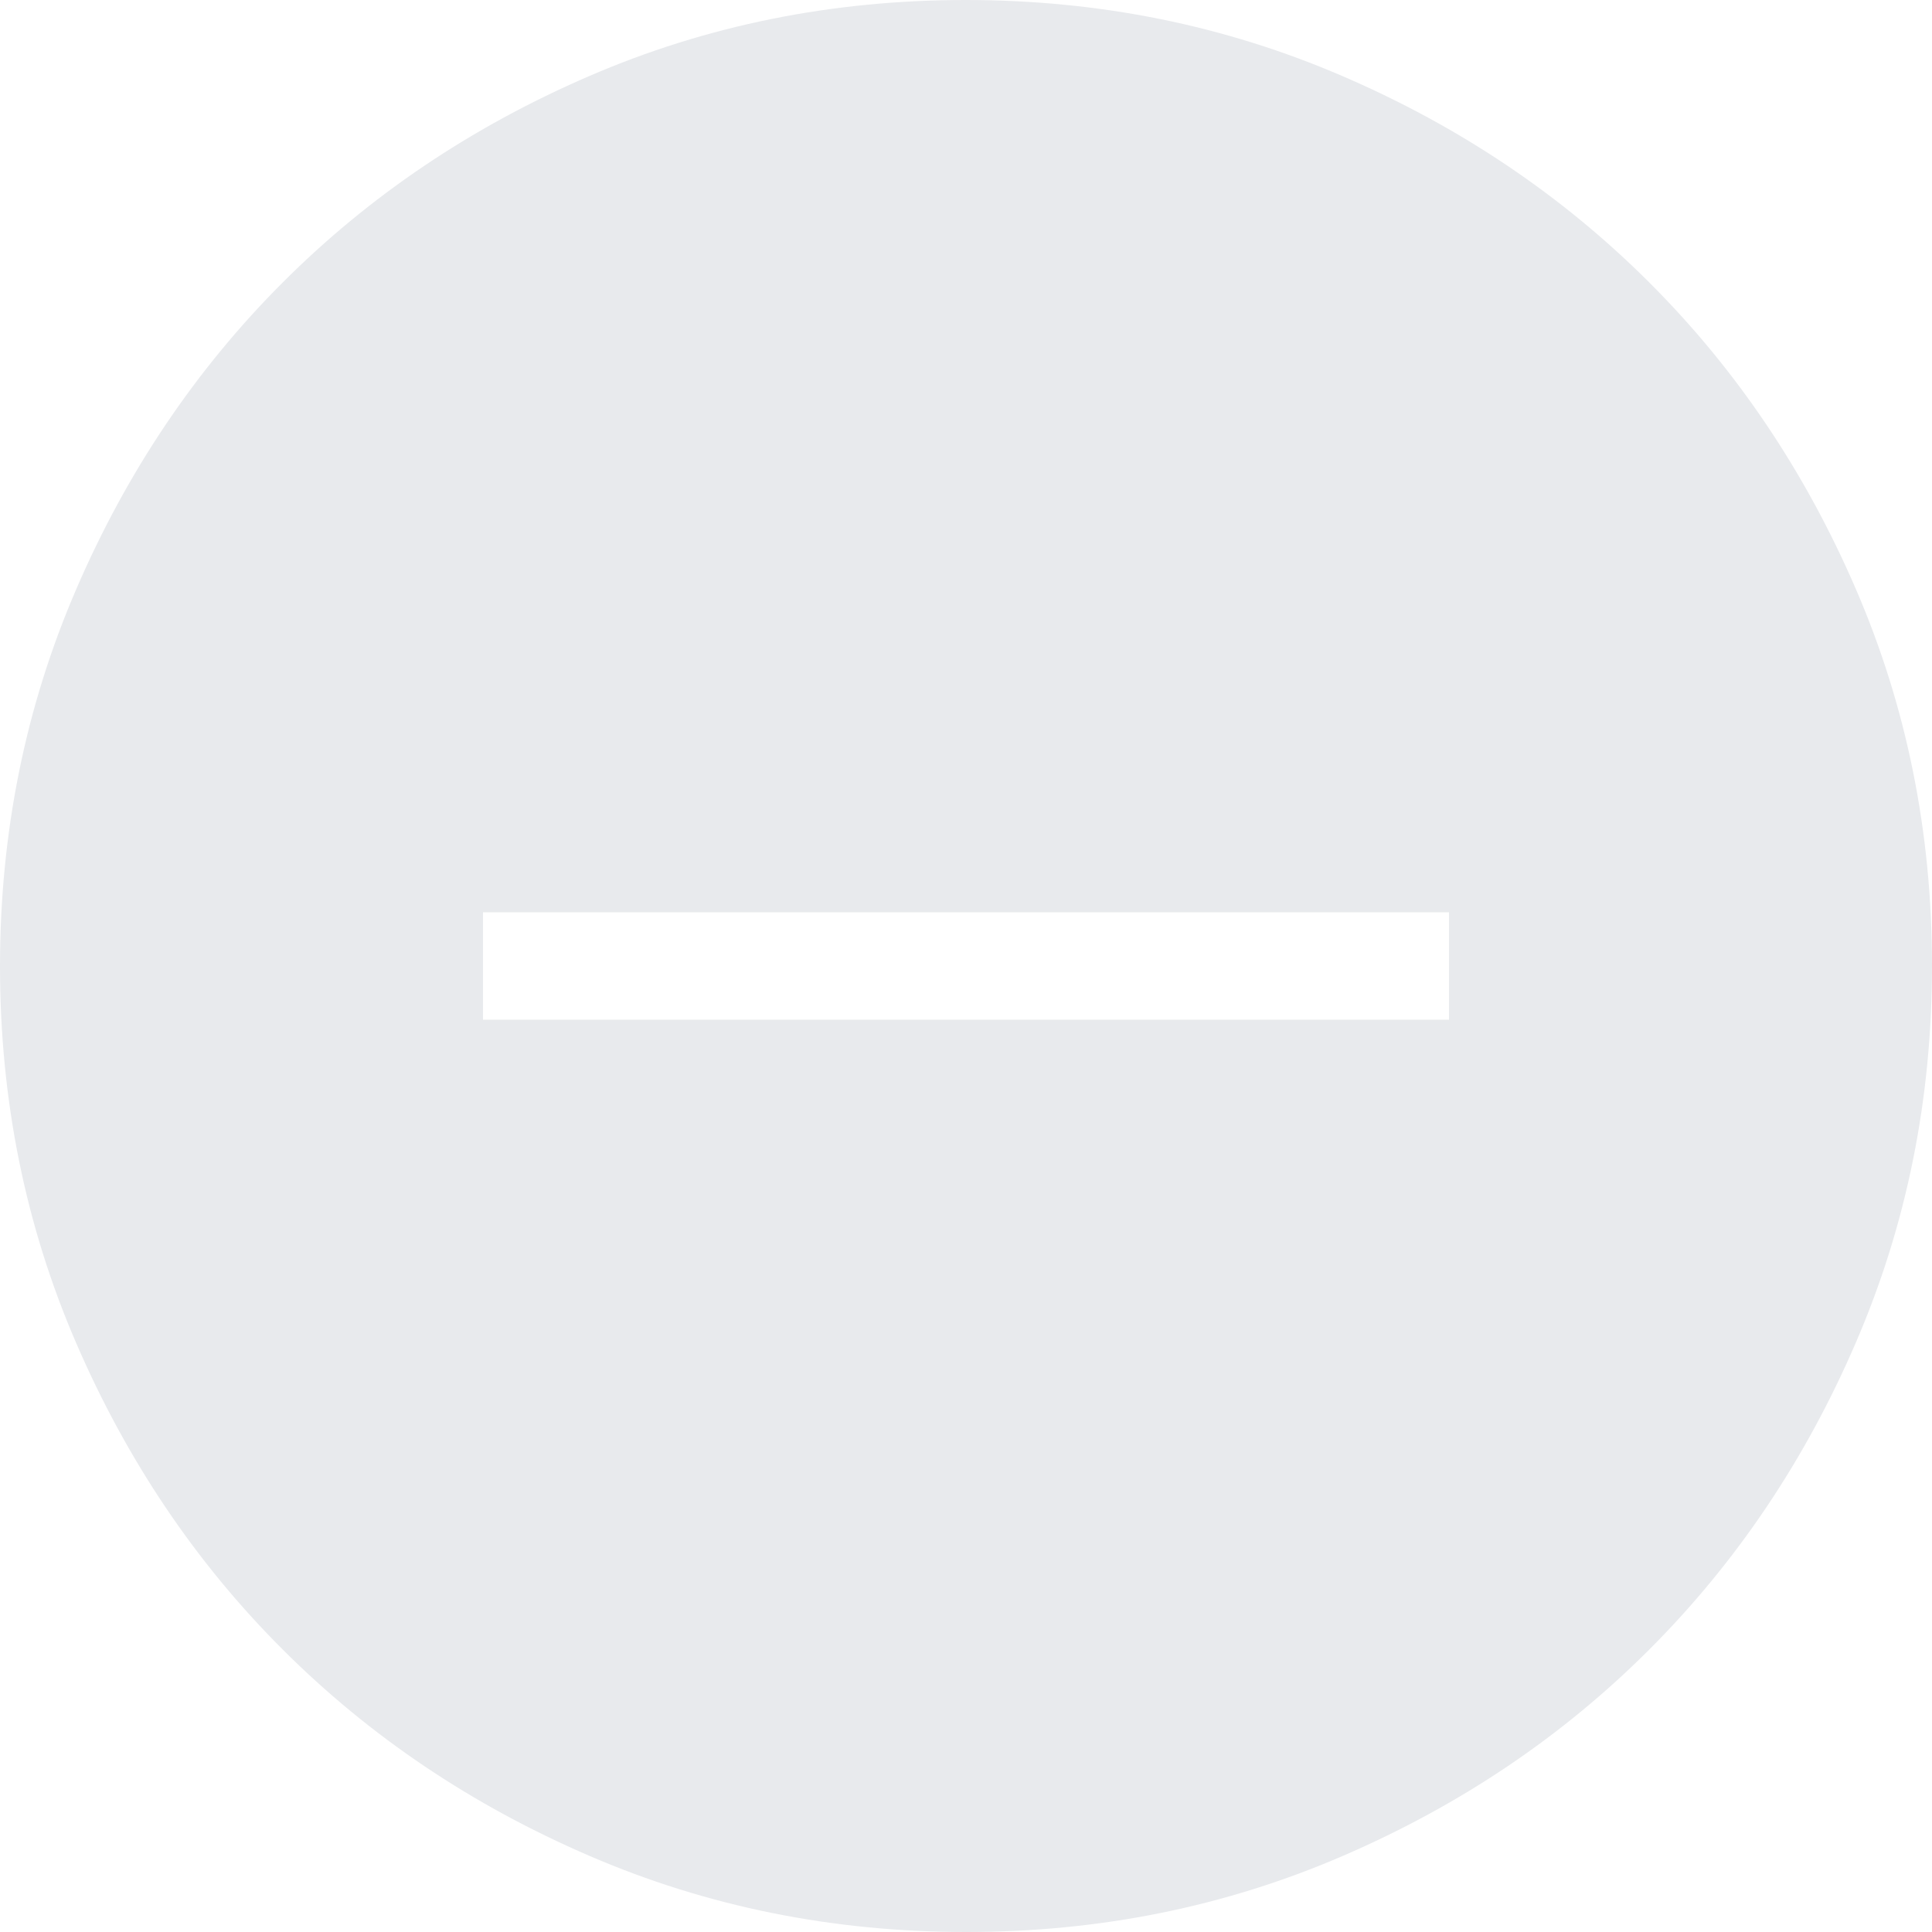 <svg width="24" height="24" viewBox="0 0 24 24" fill="none" xmlns="http://www.w3.org/2000/svg">
<g id="do_not_disturb_on_24dp_E8EAED_FILL1_wght200_GRAD0_opsz24 1" clip-path="url(#clip0_825_73419)">
<path id="Vector" d="M6 12.667H18V11.333H6V12.667ZM12.004 24C10.345 24 8.785 23.685 7.324 23.055C5.863 22.426 4.593 21.571 3.512 20.491C2.431 19.412 1.576 18.142 0.946 16.683C0.315 15.223 0 13.664 0 12.004C0 10.345 0.315 8.785 0.945 7.324C1.574 5.863 2.429 4.593 3.509 3.512C4.588 2.431 5.858 1.576 7.317 0.946C8.777 0.315 10.336 0 11.996 0C13.655 0 15.215 0.315 16.676 0.945C18.137 1.574 19.407 2.429 20.488 3.509C21.569 4.588 22.424 5.858 23.054 7.317C23.685 8.777 24 10.336 24 11.996C24 13.655 23.685 15.215 23.055 16.676C22.426 18.137 21.571 19.407 20.491 20.488C19.412 21.569 18.142 22.424 16.683 23.054C15.223 23.685 13.664 24 12.004 24Z" fill="#E8EAED"/>
</g>
<defs>
<clipPath id="clip0_825_73419">
<rect width="24" height="24" fill="white"/>
</clipPath>
</defs>
</svg>
